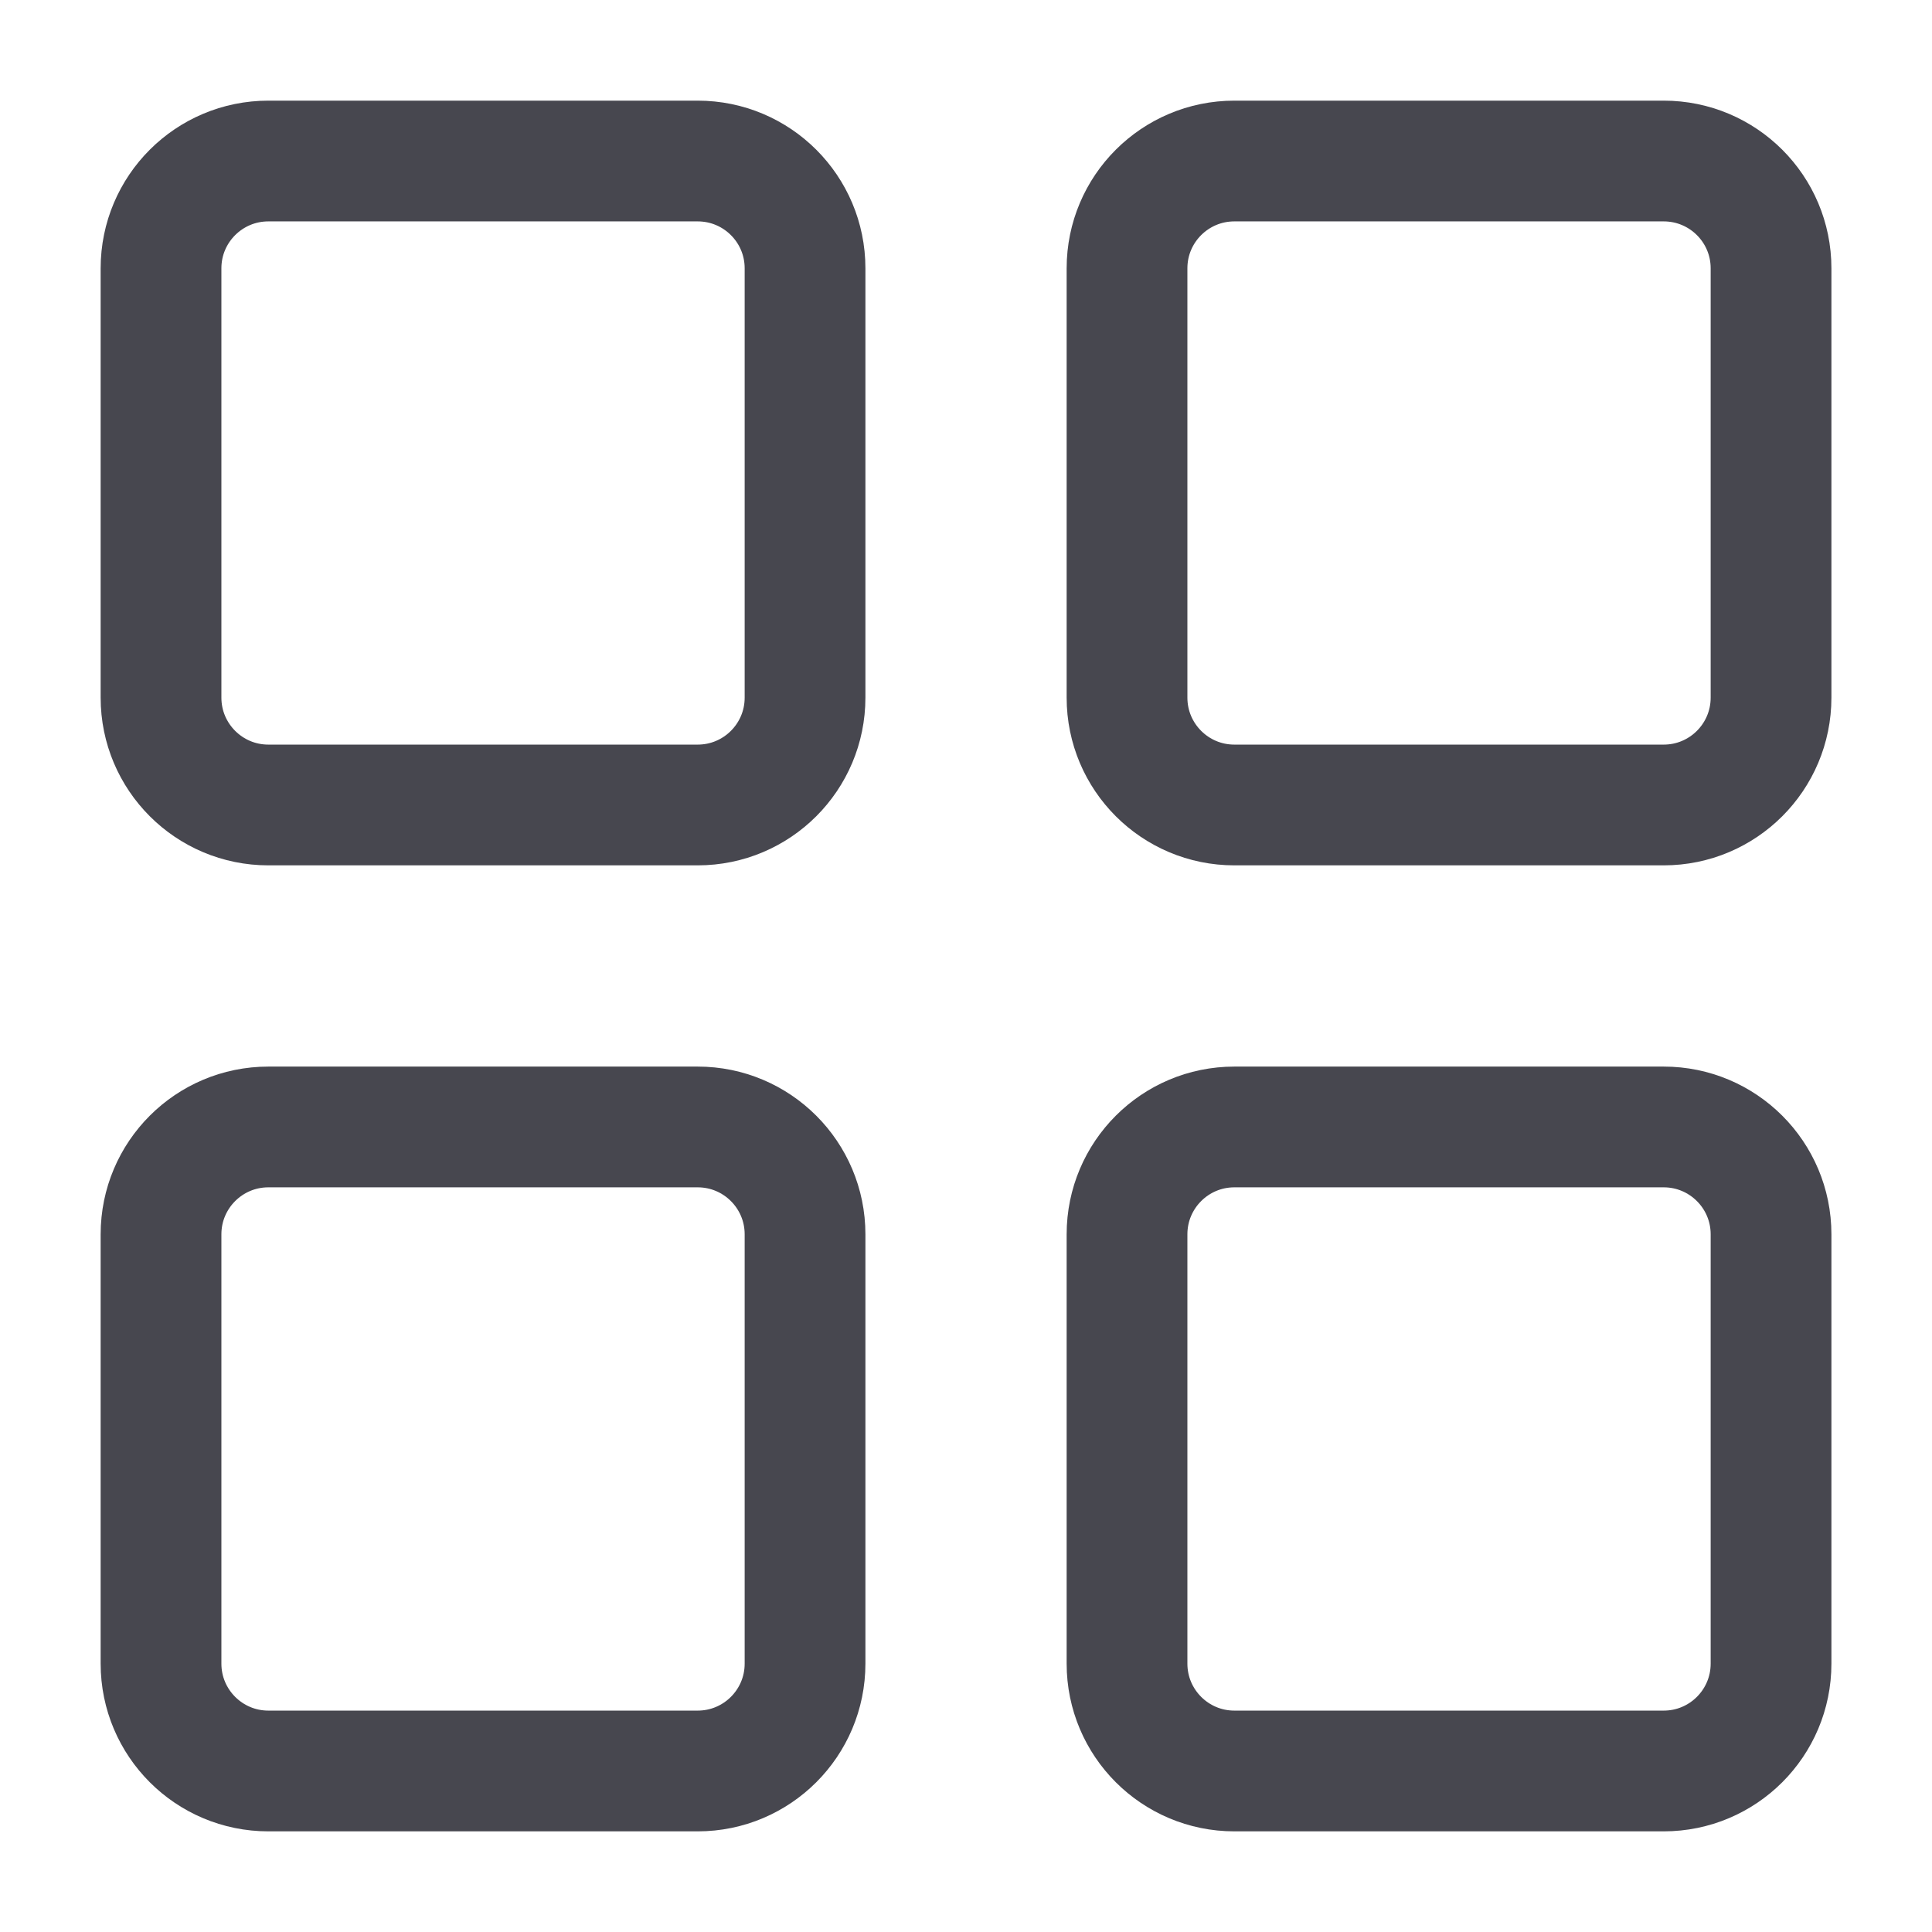 <svg width="32" height="32" viewBox="0 0 32 32" fill="none" xmlns="http://www.w3.org/2000/svg">
<path d="M11.556 2.667H4.445C3.463 2.667 2.667 3.462 2.667 4.444V11.555C2.667 12.537 3.463 13.333 4.445 13.333H11.556C12.538 13.333 13.334 12.537 13.334 11.555V4.444C13.334 3.462 12.538 2.667 11.556 2.667Z" stroke="#47474F" stroke-width="2" stroke-linecap="round" stroke-linejoin="round"/>
<path d="M11.556 18.666H4.445C3.463 18.666 2.667 19.462 2.667 20.444V27.555C2.667 28.537 3.463 29.333 4.445 29.333H11.556C12.538 29.333 13.334 28.537 13.334 27.555V20.444C13.334 19.462 12.538 18.666 11.556 18.666Z" stroke="#47474F" stroke-width="2" stroke-linecap="round" stroke-linejoin="round"/>
<path d="M27.556 2.667H20.445C19.463 2.667 18.667 3.462 18.667 4.444V11.555C18.667 12.537 19.463 13.333 20.445 13.333H27.556C28.538 13.333 29.334 12.537 29.334 11.555V4.444C29.334 3.462 28.538 2.667 27.556 2.667Z" stroke="#47474F" stroke-width="2" stroke-linecap="round" stroke-linejoin="round"/>
<path d="M27.556 18.666H20.445C19.463 18.666 18.667 19.462 18.667 20.444V27.555C18.667 28.537 19.463 29.333 20.445 29.333H27.556C28.538 29.333 29.334 28.537 29.334 27.555V20.444C29.334 19.462 28.538 18.666 27.556 18.666Z" stroke="#47474F" stroke-width="2" stroke-linecap="round" stroke-linejoin="round"/>
</svg>
